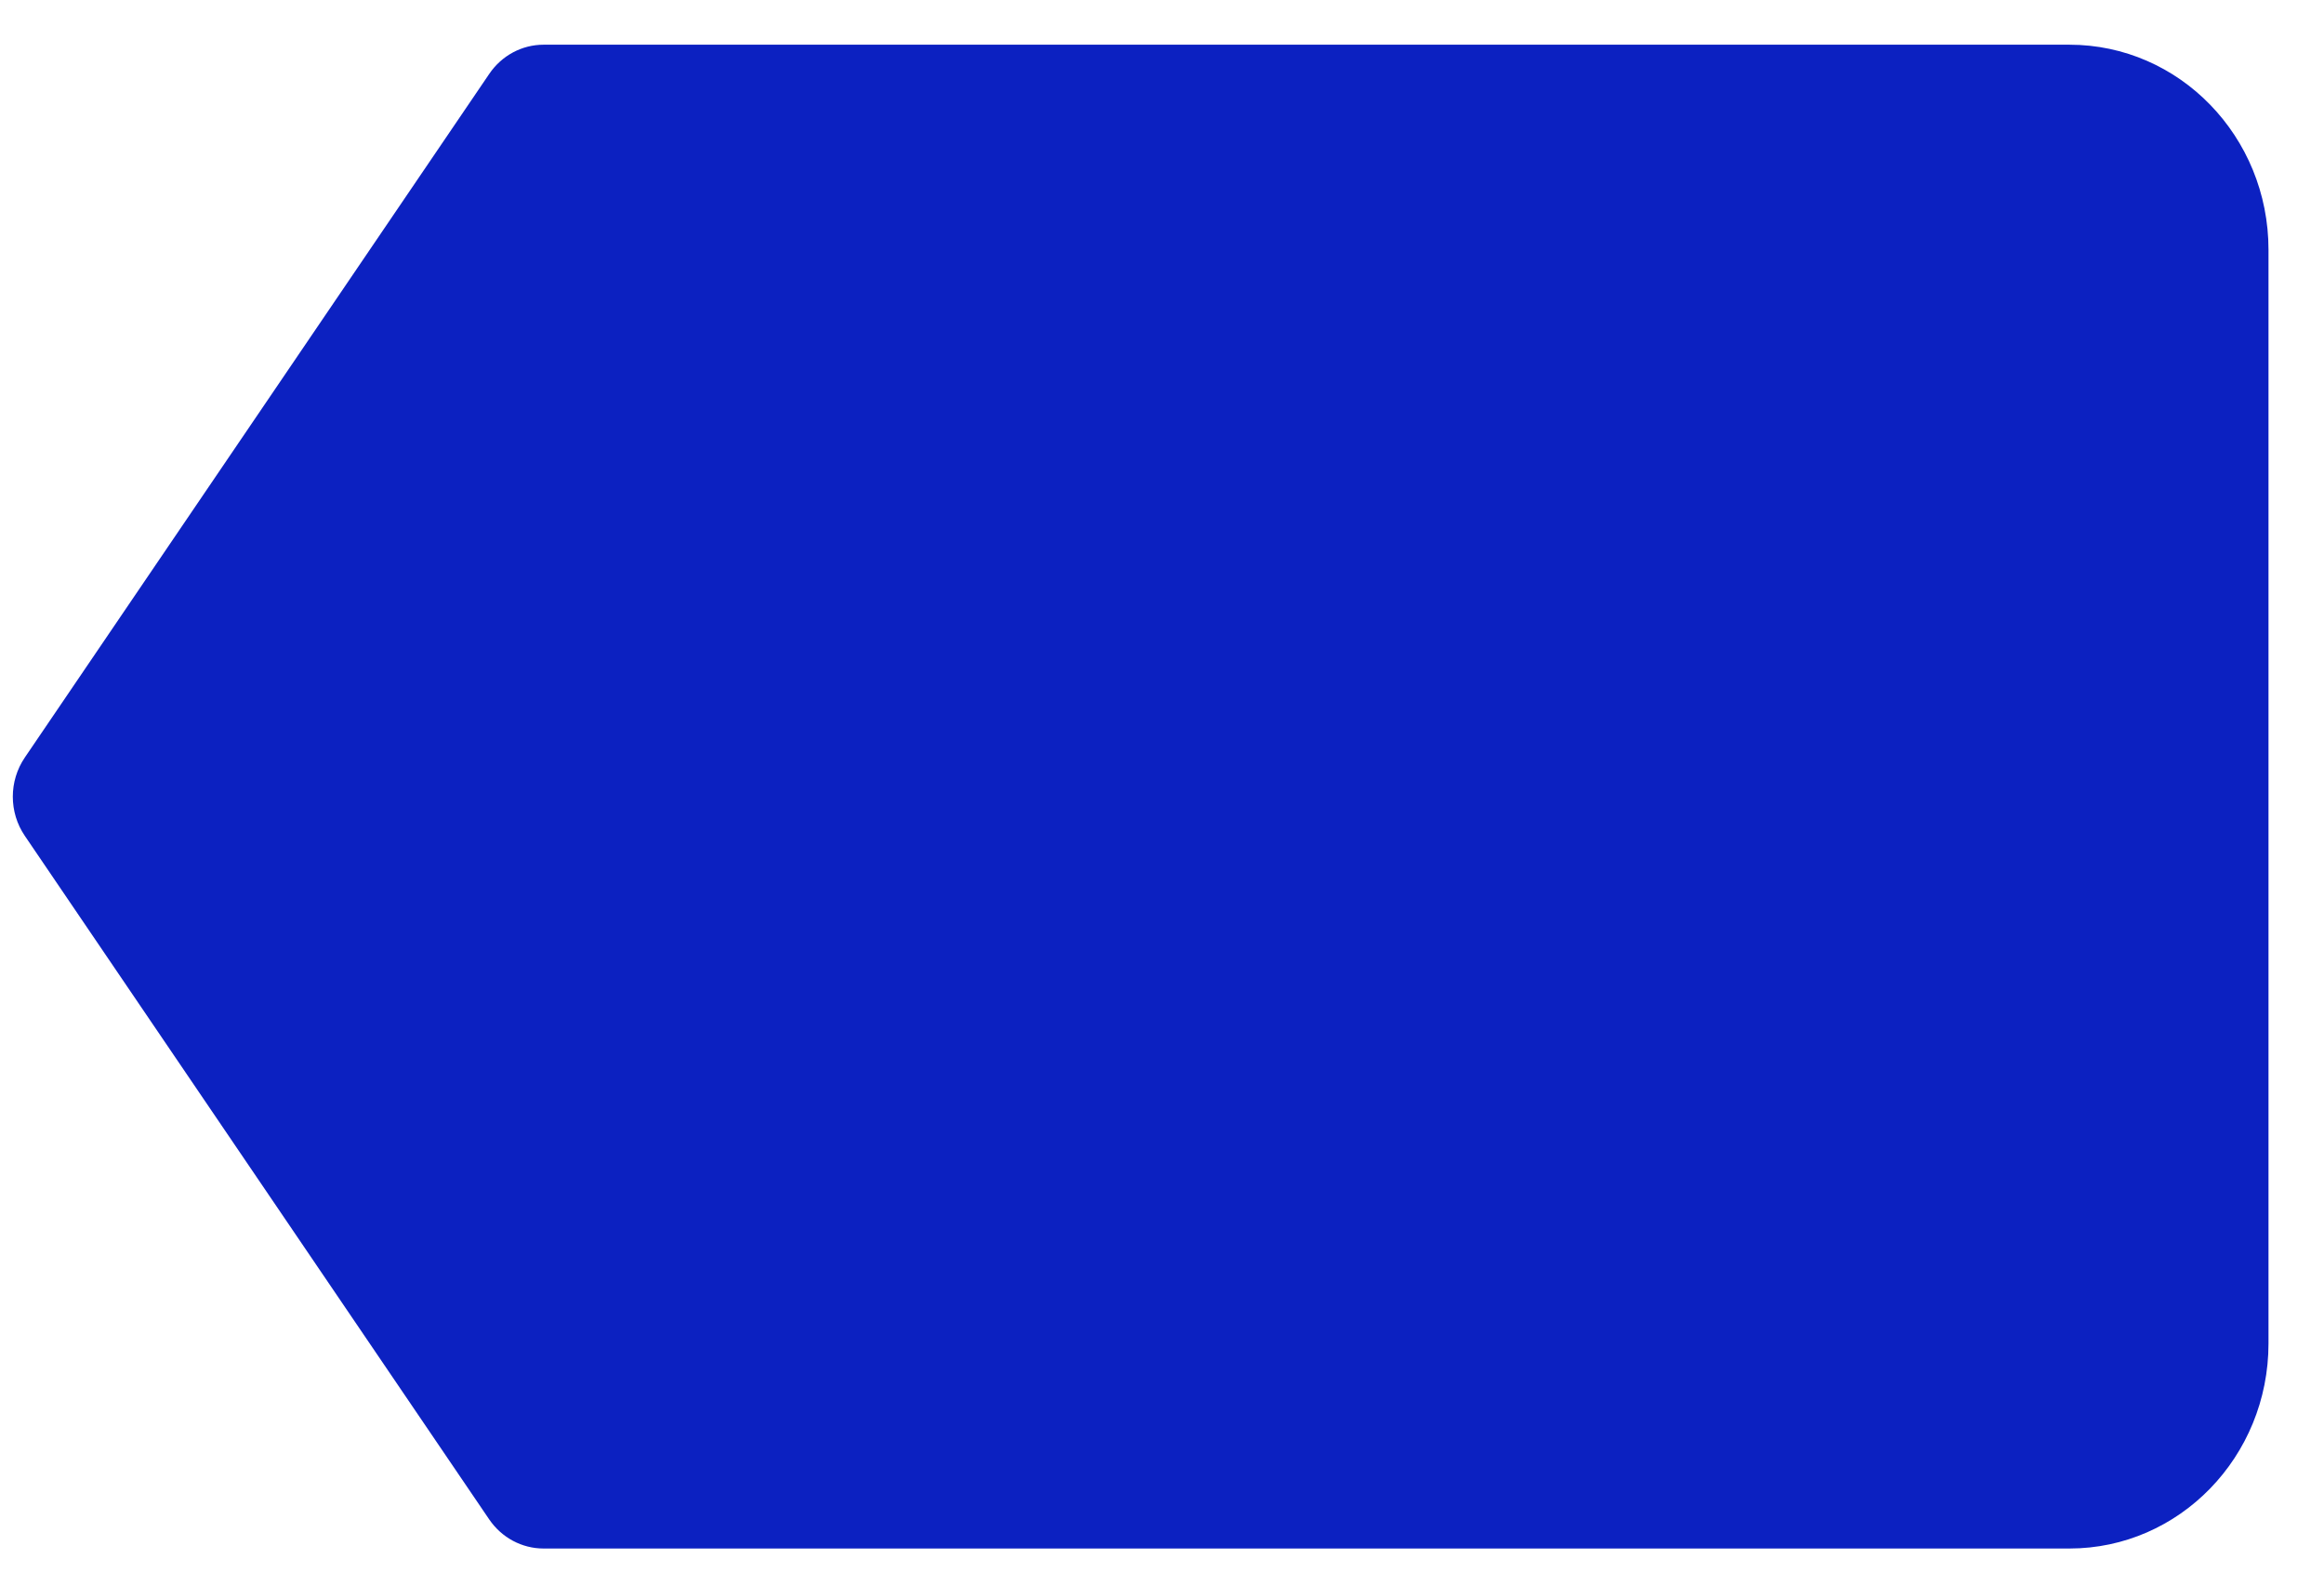 <svg width="34" height="23" viewBox="0 0 34 23" fill="none" xmlns="http://www.w3.org/2000/svg">
<path d="M30.276 22.654H7.952C7.635 22.654 7.339 22.495 7.157 22.228L0.363 12.228C0.129 11.884 0.129 11.426 0.363 11.082L7.157 1.082C7.338 0.814 7.635 0.654 7.952 0.654H30.276C31.884 0.654 33.188 1.997 33.188 3.654V19.654C33.188 21.311 31.884 22.654 30.276 22.654Z" fill="#0C21C1"/>
</svg>
